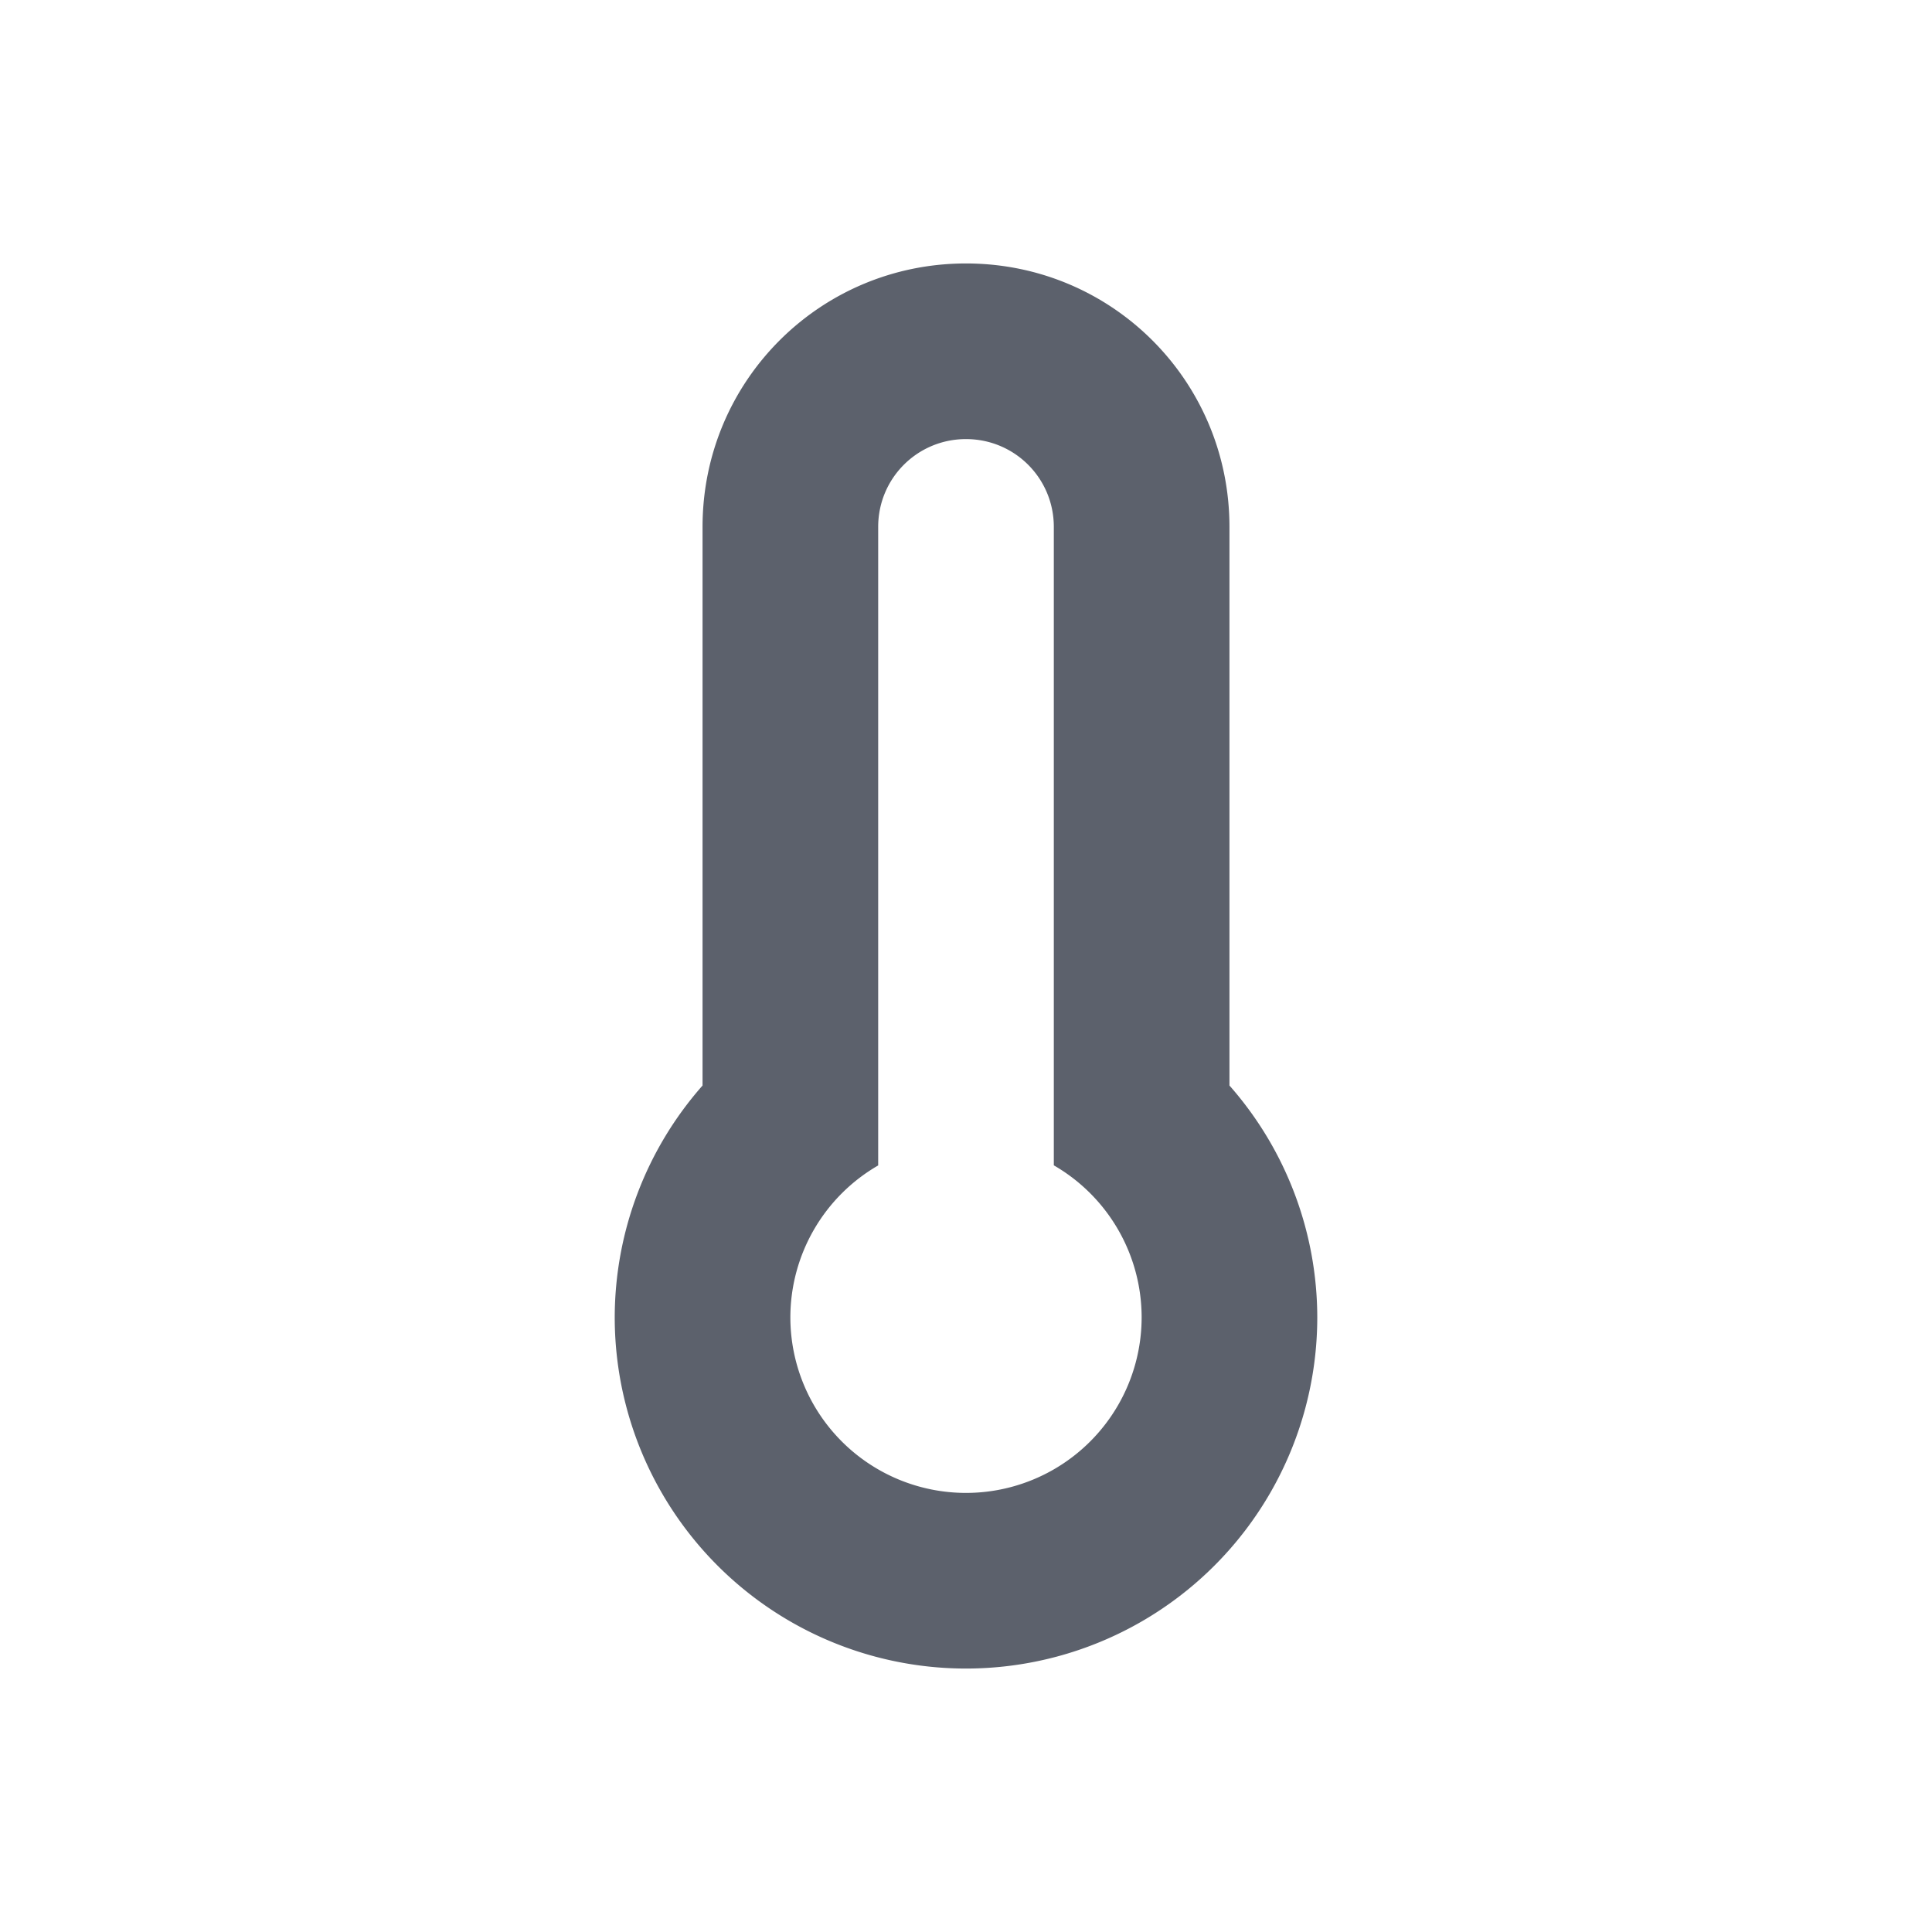 <?xml version="1.0"?>
<svg xmlns="http://www.w3.org/2000/svg" height="22" width="22" version="1.1" id="svg2">
 <defs id="defs10">
  <style type="text/css" id="current-color-scheme">
   .ColorScheme-Text { color:#5c616c; } .ColorScheme-Highlight { color:#48b9c7; }
  </style>
 </defs>
 <g transform="translate(-545 401.01)" id="g4">
  <path style="fill:currentColor" d="m11 3c-1.662 0-3 1.338-3 3v6.361a4 4 0 0 0 -1 2.639 4 4 0 0 0 4 4 4 4 0 0 0 4 -4 4 4 0 0 0 -1 -2.639v-6.361c0-1.662-1.338-3-3-3zm0 2c0.554 0 1 0.446 1 1v7.27a2 2 0 0 1 1 1.73 2 2 0 0 1 -2 2 2 2 0 0 1 -2 -2 2 2 0 0 1 1 -1.729v-7.271c0-0.554 0.446-1 1-1z" transform="translate(545 -401.01)" id="path6" class="ColorScheme-Text"/>
 </g>
</svg>
